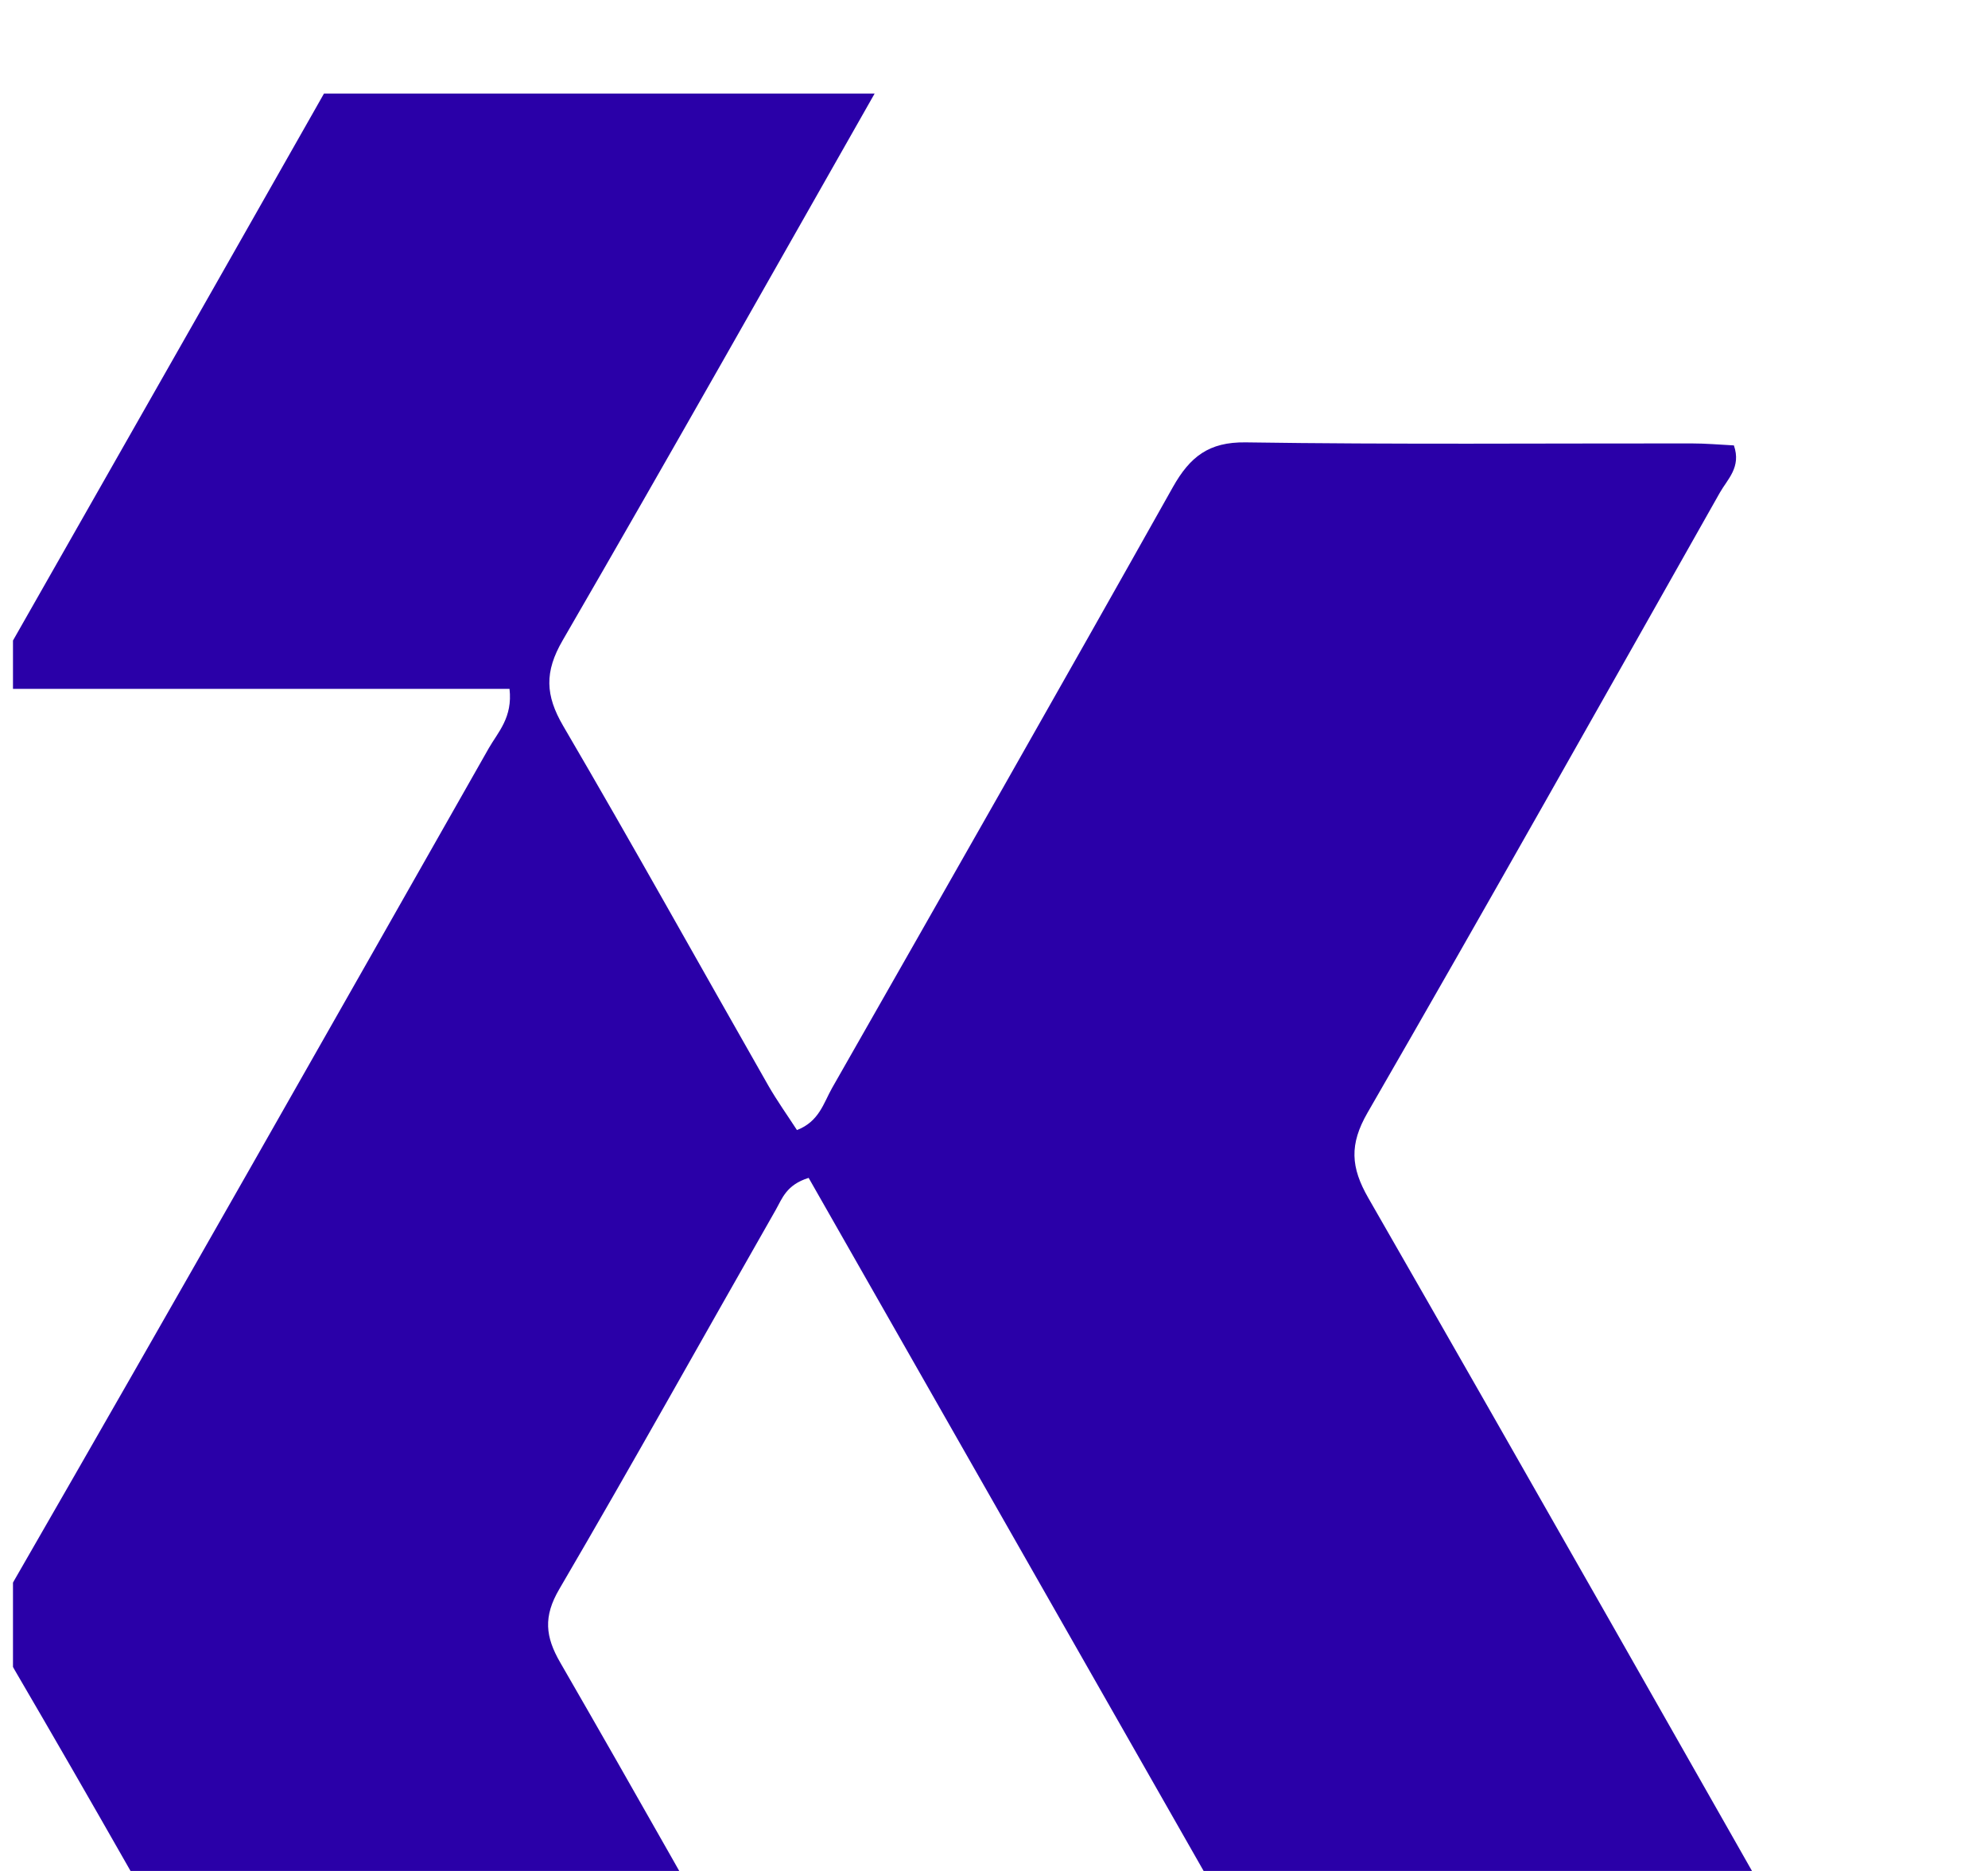 <svg width="17" height="16" viewBox="0 0 17 16" fill="none" xmlns="http://www.w3.org/2000/svg">
<g clip-path="url(#clip0_2_500)">
<path d="M11.198 17.589C9.758 15.063 8.333 12.562 6.915 10.073C6.724 10.132 6.688 10.251 6.634 10.346C6.016 11.428 5.411 12.516 4.782 13.591C4.645 13.825 4.663 13.997 4.791 14.218C5.433 15.33 6.062 16.449 6.694 17.566C6.754 17.672 6.858 17.766 6.818 17.917C6.709 18.035 6.561 17.991 6.43 17.991C5.16 17.995 3.889 17.987 2.618 18C2.343 18.003 2.186 17.902 2.052 17.663C1.421 16.53 0.781 15.403 0.127 14.284C-0.032 14.011 -0.044 13.802 0.12 13.518C1.484 11.151 2.831 8.774 4.18 6.398C4.259 6.26 4.385 6.136 4.357 5.891C2.909 5.891 1.46 5.891 0.043 5.891C-0.045 5.72 0.022 5.635 0.071 5.548C1.24 3.493 2.411 1.44 3.573 -0.618C3.705 -0.852 3.855 -0.967 4.131 -0.976C5.439 -1.018 6.748 -0.993 8.056 -0.989C8.166 -0.988 8.283 -0.983 8.419 -0.861C8.127 -0.345 7.83 0.183 7.531 0.709C6.627 2.3 5.728 3.894 4.811 5.477C4.655 5.746 4.663 5.946 4.816 6.208C5.413 7.228 5.987 8.261 6.572 9.287C6.647 9.417 6.734 9.539 6.815 9.664C7.005 9.591 7.043 9.432 7.115 9.305C8.09 7.594 9.066 5.882 10.03 4.165C10.176 3.906 10.337 3.779 10.651 3.783C11.921 3.802 13.192 3.791 14.463 3.792C14.587 3.792 14.71 3.803 14.827 3.809C14.892 3.995 14.772 4.098 14.707 4.213C13.707 5.983 12.71 7.755 11.694 9.516C11.538 9.787 11.55 9.982 11.701 10.245C13.093 12.67 14.472 15.102 15.852 17.533C15.918 17.649 16.026 17.755 15.994 17.914C15.878 18.028 15.733 17.993 15.6 17.994C14.342 17.996 13.084 17.985 11.826 18C11.517 18.003 11.32 17.901 11.198 17.589Z" fill="#2A00A8"/>
</g>
<defs>
<clipPath id="clip0_2_500">
<rect width="16" height="16" fill="white" transform="translate(0.111 0.8)"/>
</clipPath>
</defs>
</svg>
